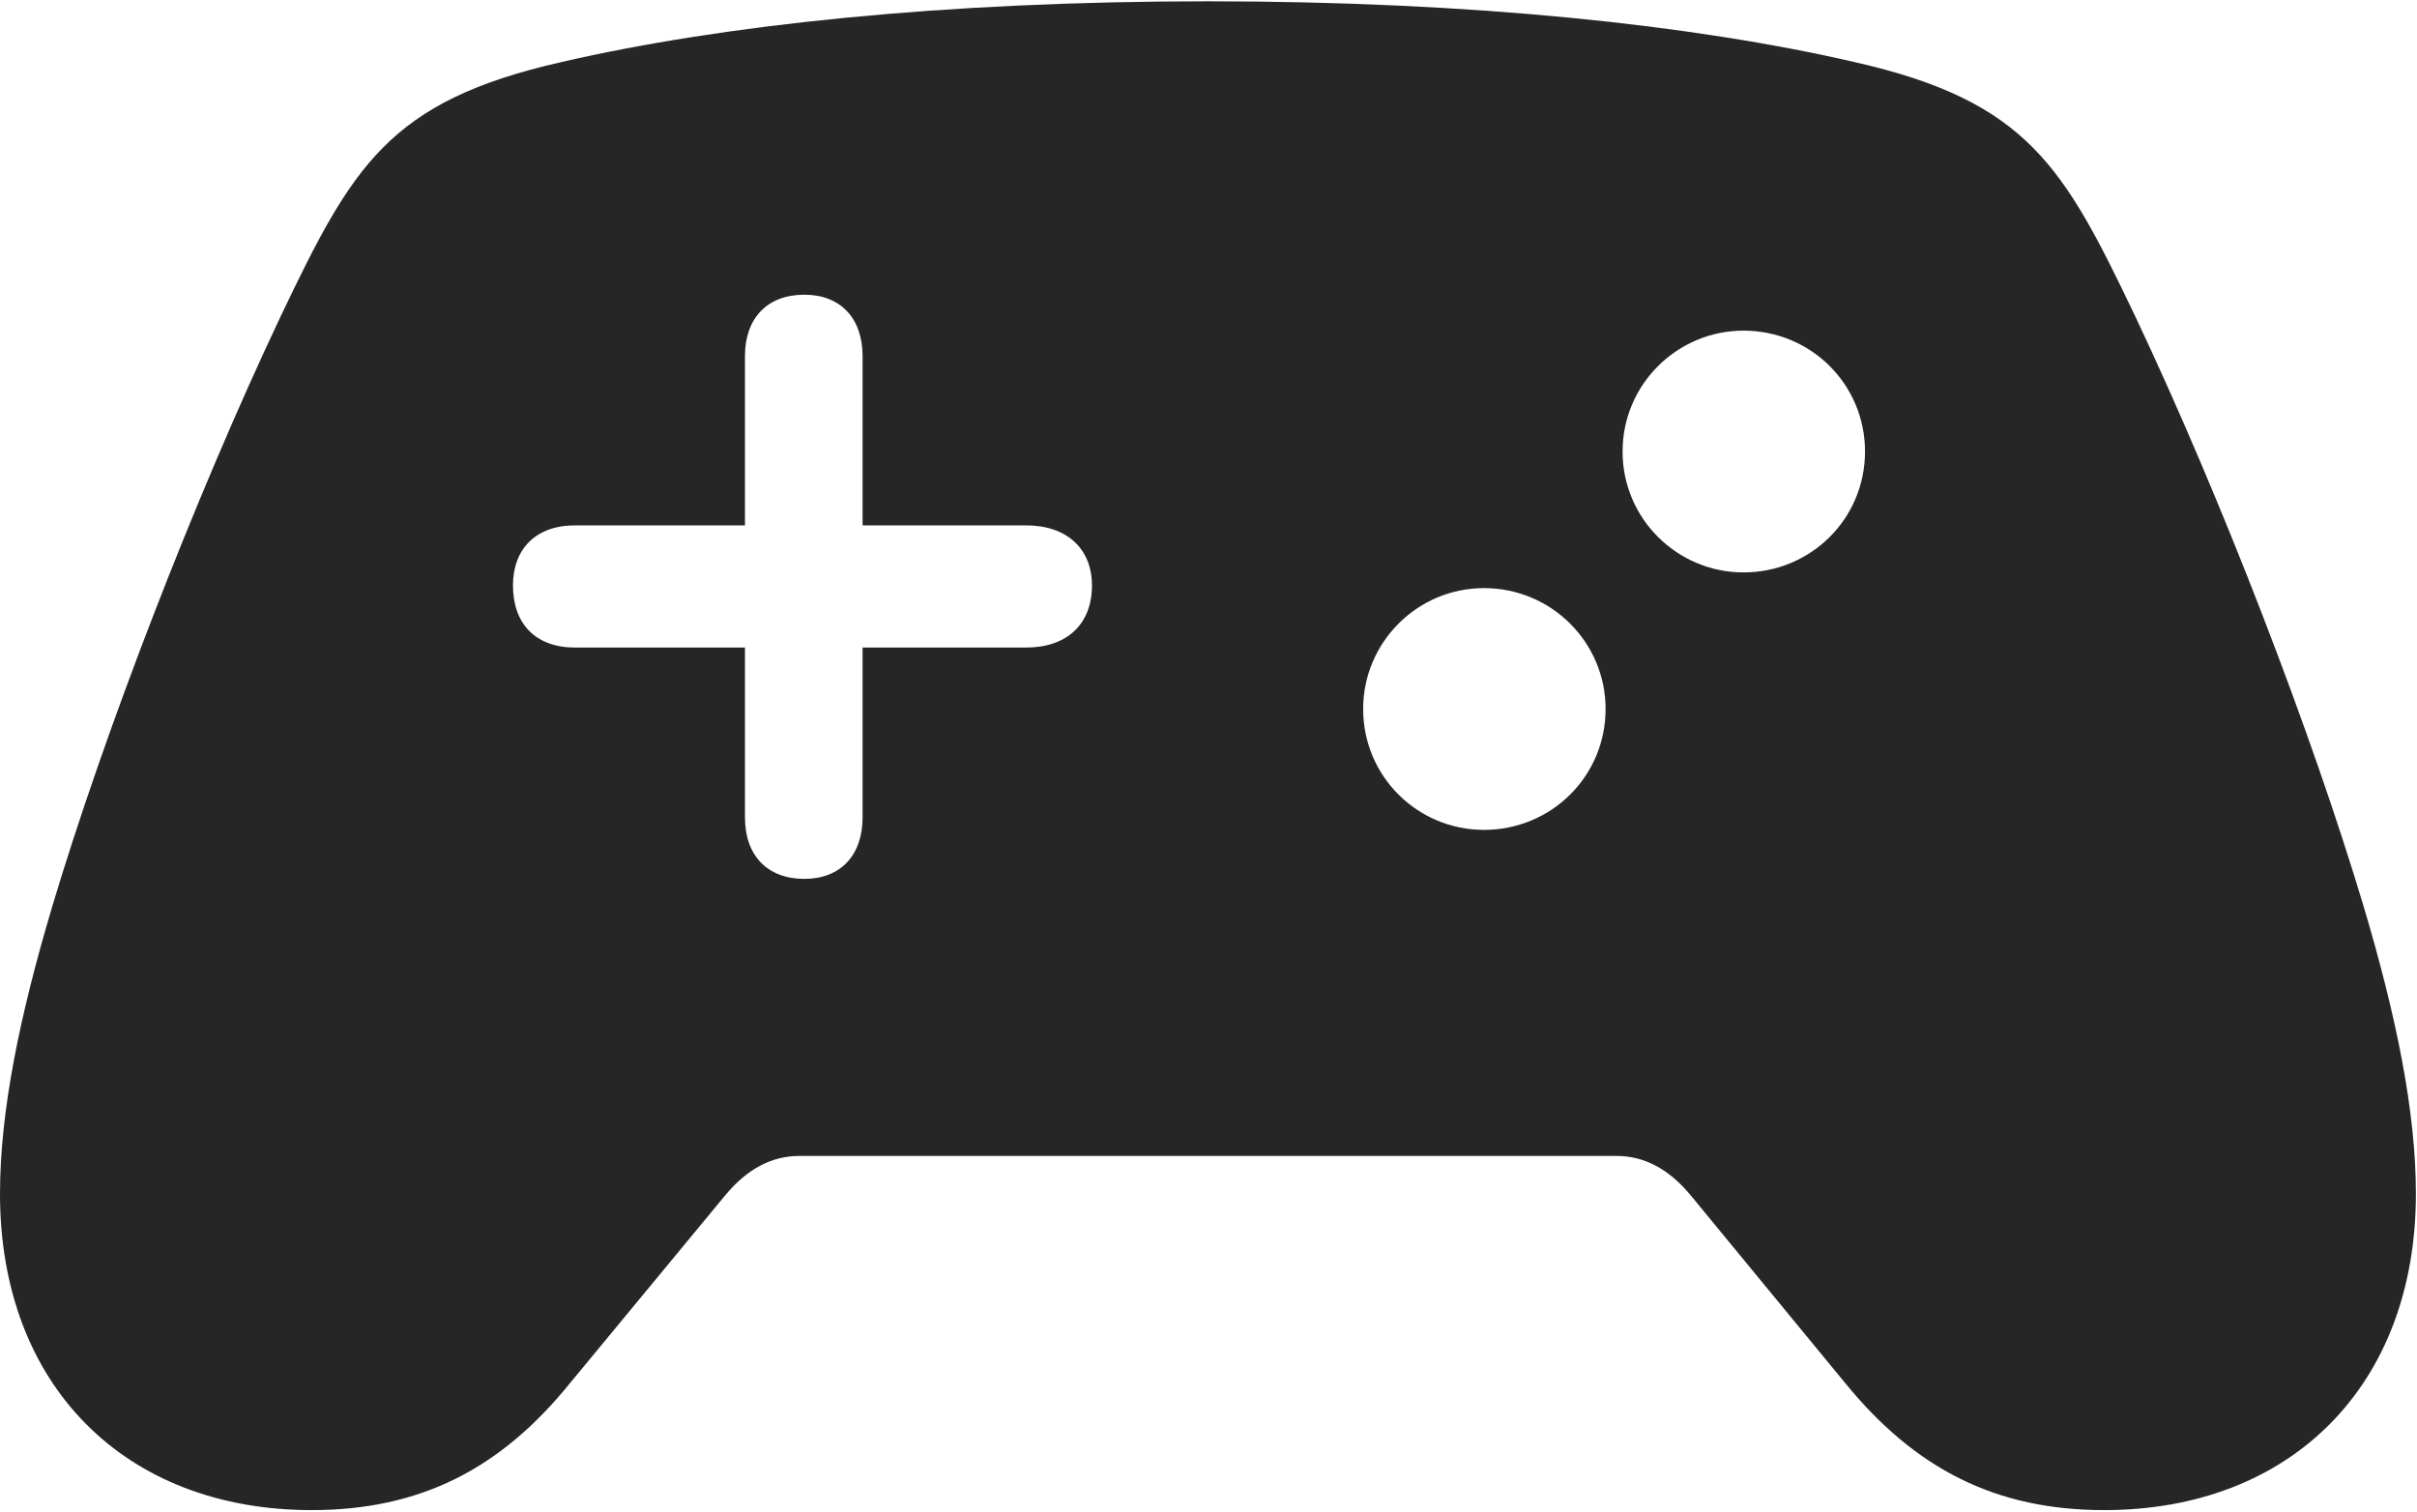 <svg width="903" height="565" viewBox="0 0 903 565" fill="none" xmlns="http://www.w3.org/2000/svg">
<path d="M191.65 218.75C191.65 205.078 200.195 196.289 214.844 196.289H278.32V133.057C278.32 118.896 286.621 110.107 300.537 110.107C313.965 110.107 322.266 118.896 322.266 133.057V196.289H383.301C398.682 196.289 407.959 205.078 407.959 218.75C407.959 233.154 398.682 241.943 383.301 241.943H322.266V305.42C322.266 319.58 313.965 328.369 300.537 328.369C286.621 328.369 278.32 319.58 278.32 305.42V241.943H214.844C200.195 241.943 191.65 233.154 191.65 218.75ZM651.367 213.867C626.709 213.867 606.201 193.848 606.201 168.701C606.201 143.555 626.709 123.535 651.367 123.535C676.514 123.535 696.777 143.555 696.777 168.701C696.777 193.848 676.514 213.867 651.367 213.867ZM554.443 310.059C529.541 310.059 509.277 290.039 509.277 264.893C509.277 239.99 529.541 219.727 554.443 219.727C579.59 219.727 599.854 239.99 599.854 264.893C599.854 290.039 579.59 310.059 554.443 310.059ZM116.455 564.209C156.982 564.209 187.012 548.828 212.891 516.846L270.996 446.533C279.297 436.523 288.574 431.885 298.584 431.885H604.004C614.014 431.885 623.291 436.523 631.592 446.533L689.453 516.846C715.576 548.828 745.605 564.209 786.133 564.209C855.957 564.209 902.588 517.578 902.588 446.045C902.588 415.283 895.264 379.639 883.057 338.623C863.77 274.17 830.078 186.523 797.607 117.92C770.996 62.256 757.568 37.842 692.871 23.193C632.568 9.277 550.049 0.488 451.172 0.488C352.539 0.488 270.02 9.277 209.717 23.193C145.02 37.842 131.592 62.256 104.98 117.92C72.51 186.523 38.818 274.17 19.531 338.623C7.324 379.639 0 415.283 0 446.045C0 517.578 46.631 564.209 116.455 564.209Z" fill="#262626"/>
</svg>
